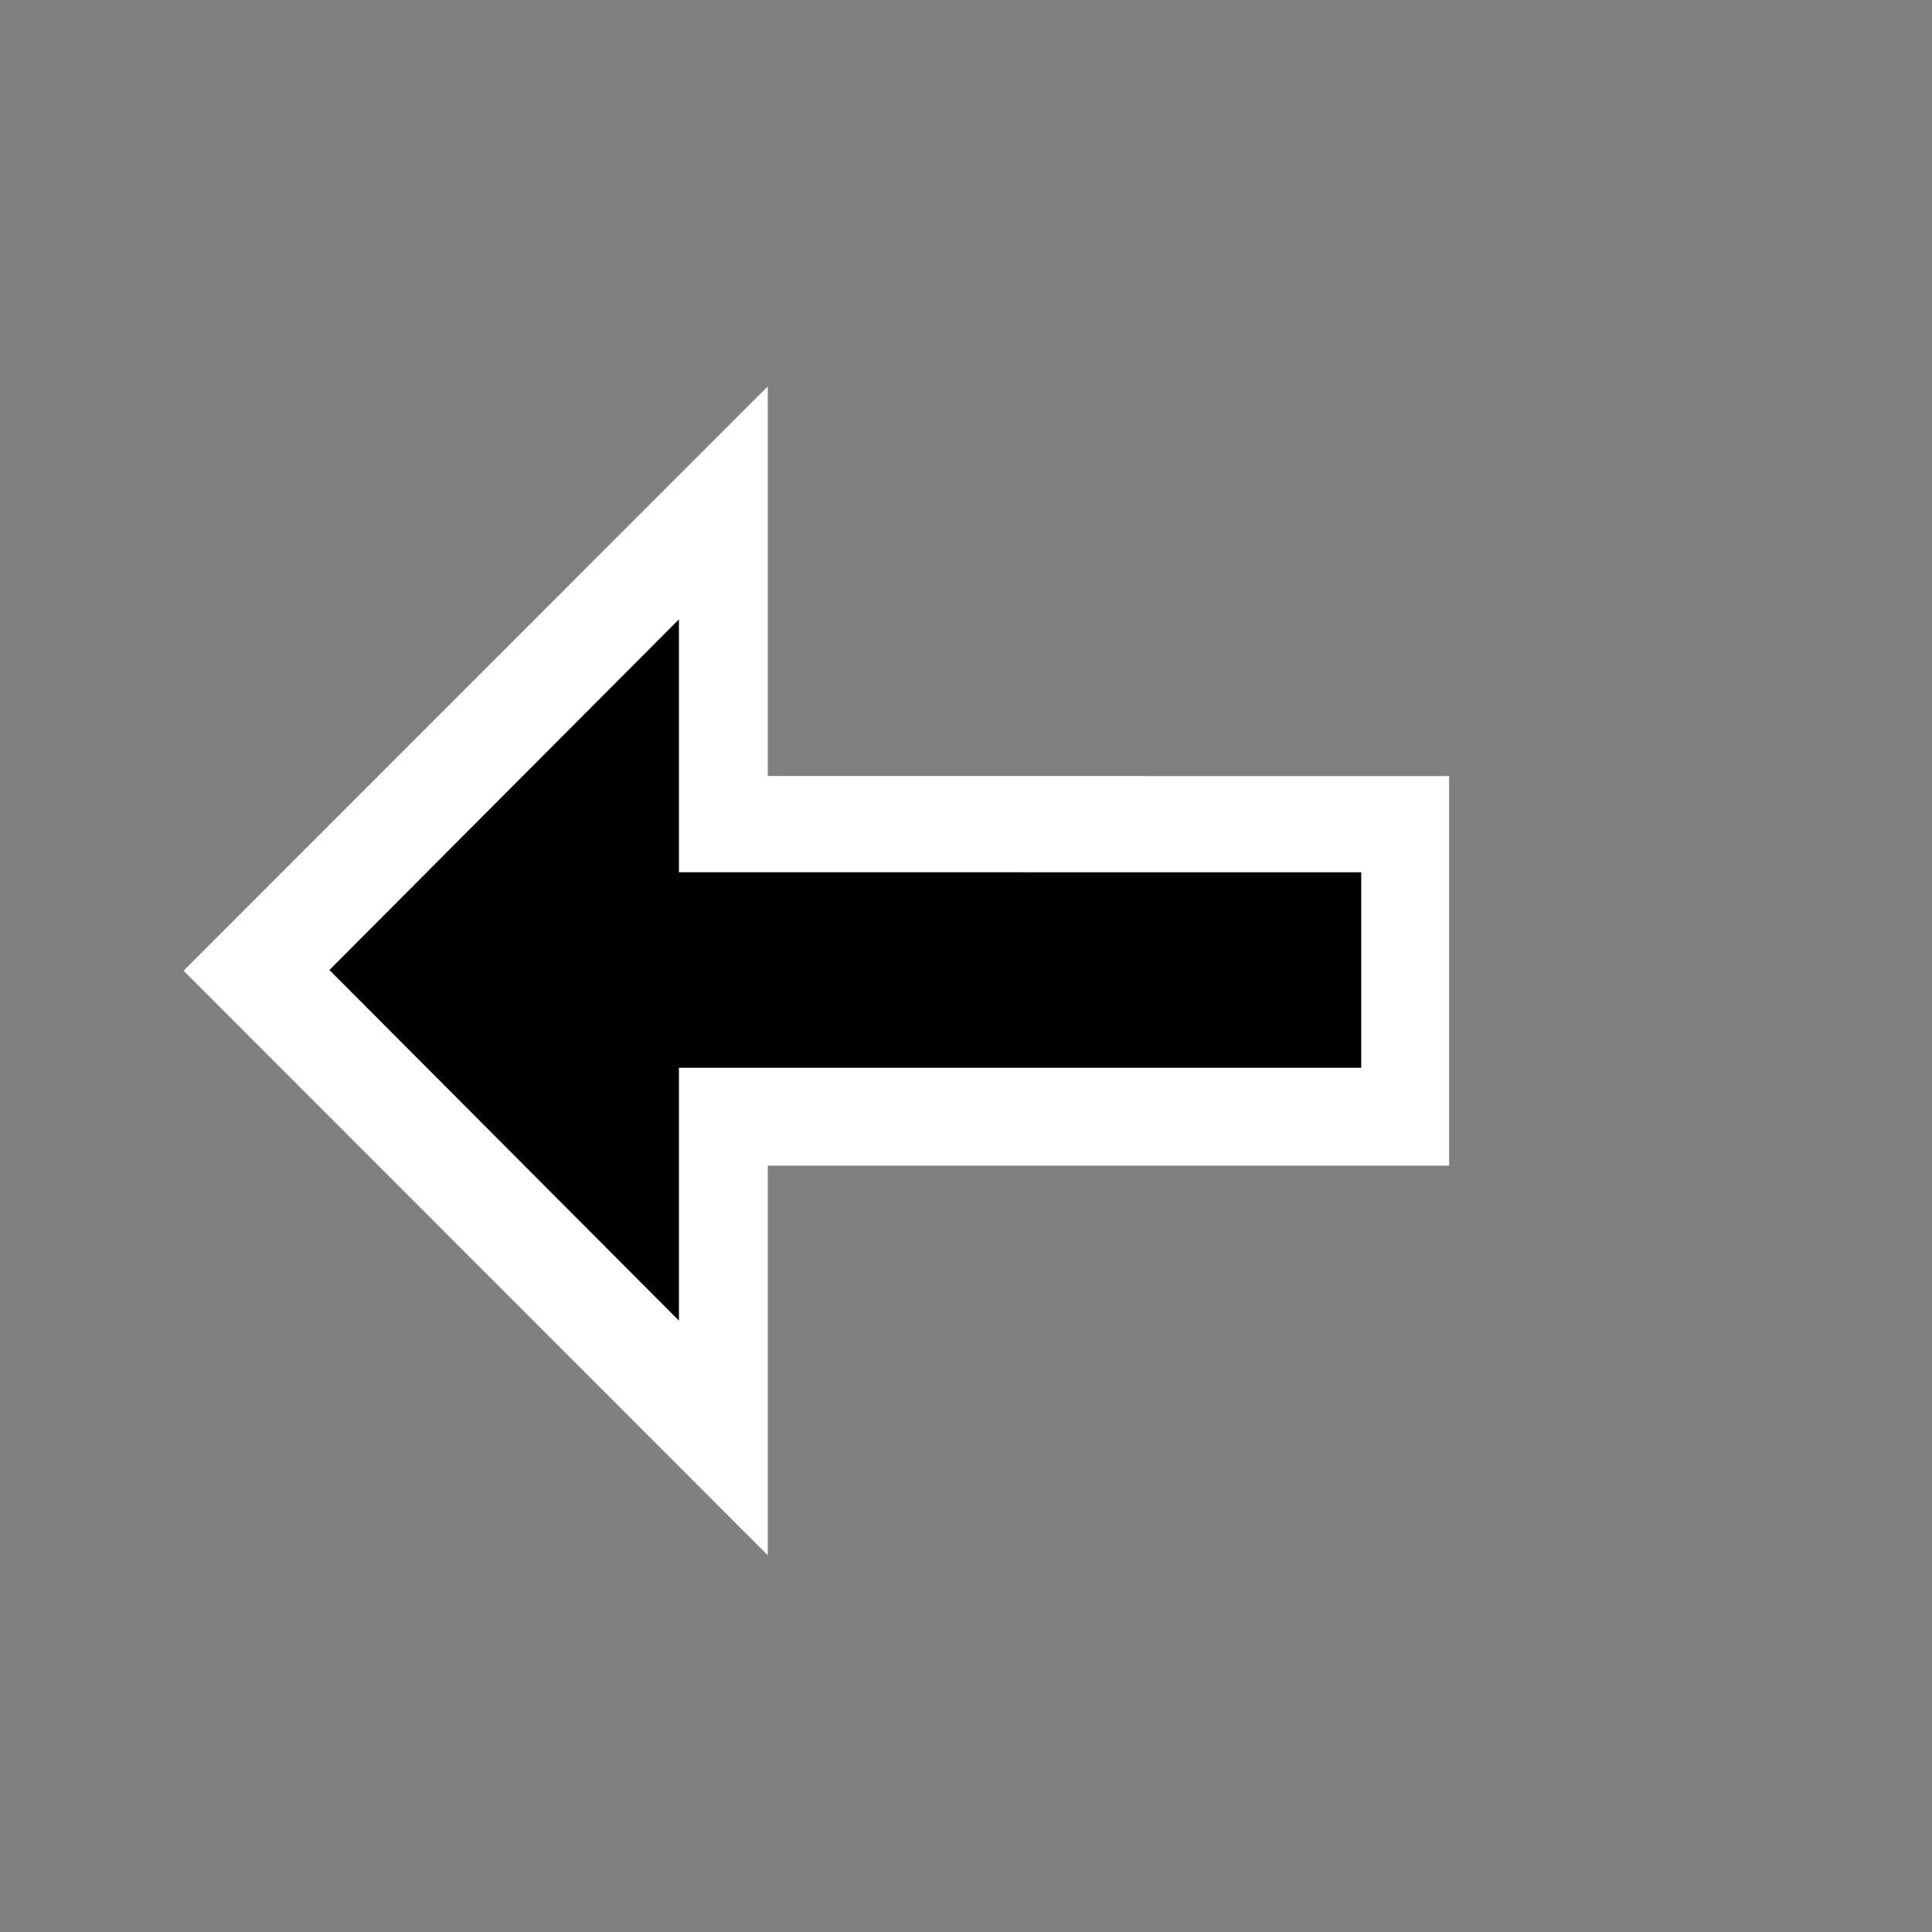 <svg width="200" height="200" viewBox="0 0 200 200" fill="none" xmlns="http://www.w3.org/2000/svg">
    <rect x="0" y="0" width="200" height="200" fill="#808080" stroke="none"/>
    <path fill-rule="evenodd" clip-rule="evenodd"
        d="M150.014 80.343L79.478 80.333V40L19 100.49L79.478 161V120.667H150.014V80.343Z" fill="white" />
    <path fill-rule="evenodd" clip-rule="evenodd"
        d="M140.914 110.536H70.283V136.714L34.1 100.414L70.283 64.114V90.291L140.914 90.301V110.536Z"
        fill="black" />
</svg>